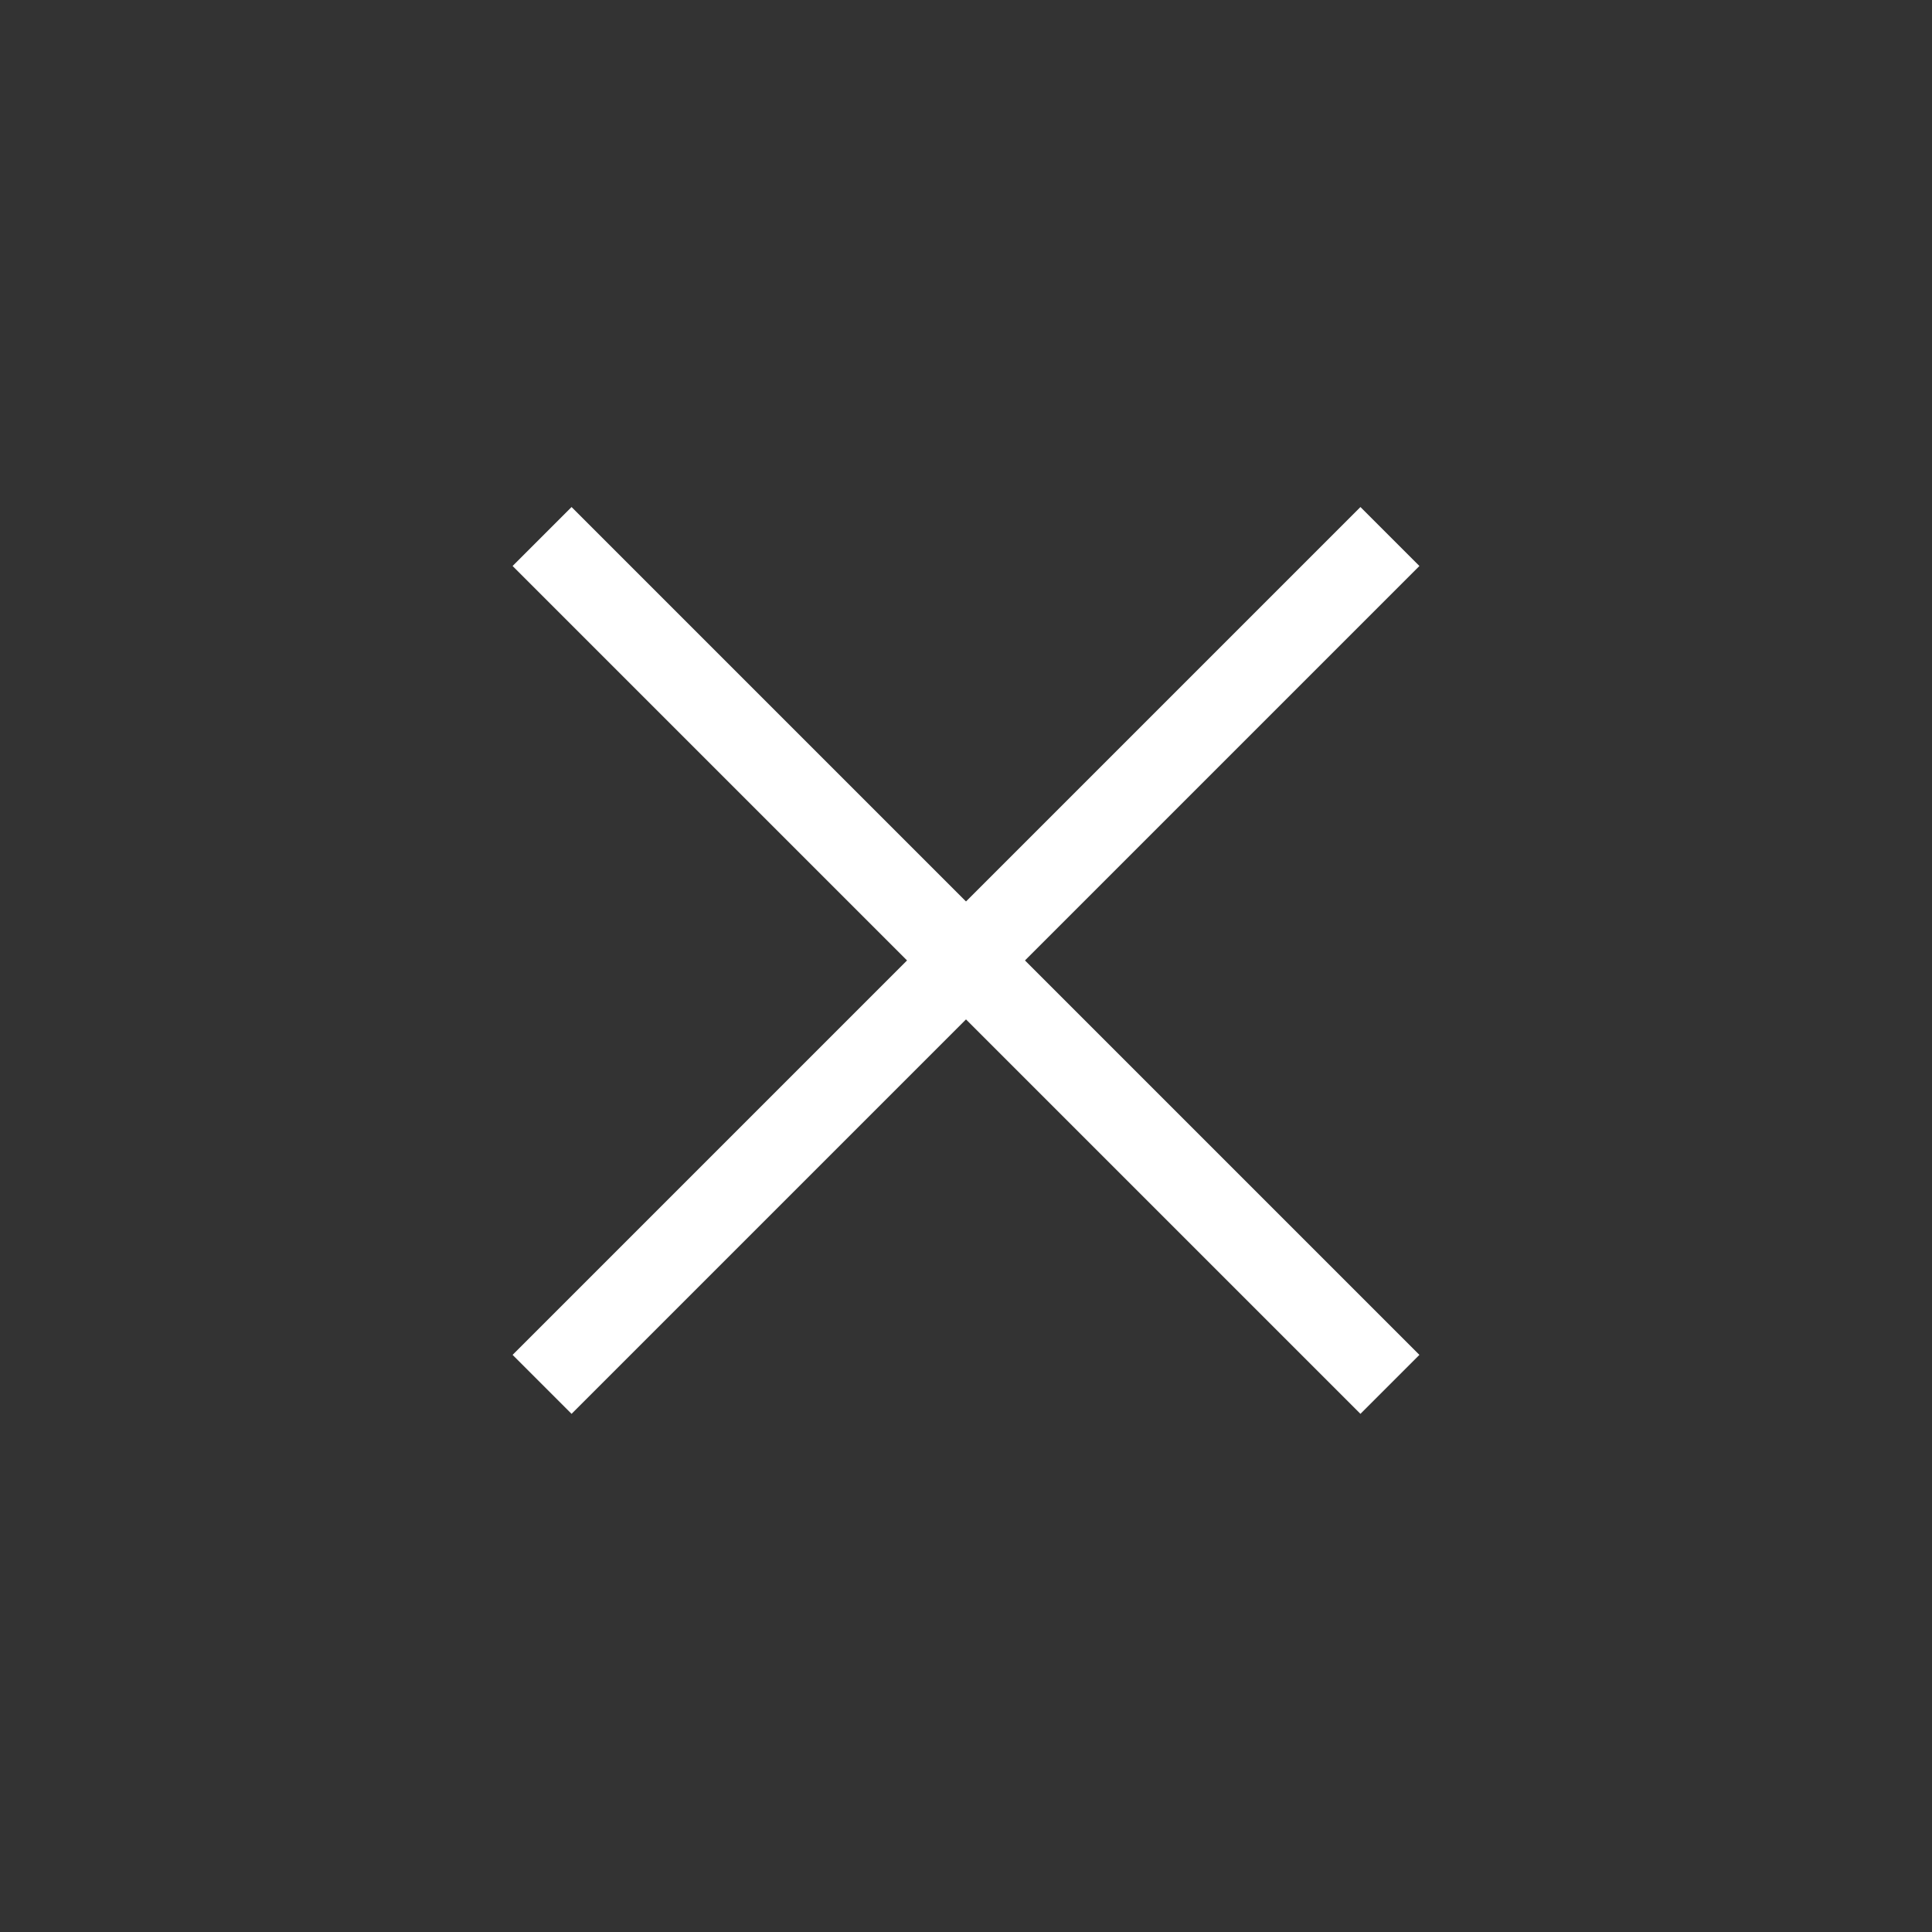 <?xml version="1.0" ?><svg id="Слой_1" style="enable-background:new 0 0 139 139;" version="1.1" viewBox="0 0 139 139" xml:space="preserve" xmlns="http://www.w3.org/2000/svg" xmlns:xlink="http://www.w3.org/1999/xlink"><rect x="0" y="0" width="139" height="139" fill="#333333" stroke="none"/><style type="text/css">
	.st0{fill:none;stroke:#ffffff;stroke-width:6;stroke-miterlimit:10;}
	.st1{display:none;fill:none;stroke:#ffffff;stroke-width:6;stroke-miterlimit:10;}
	.st2{display:none;}
</style><line class="st0" id="XMLID_3_" x1="100" x2="39" y1="38.6" y2="99.6"/><line class="st0" id="XMLID_2_" x1="100" x2="39" y1="99.6" y2="38.6"/><line class="st1" id="XMLID_8_" x1="56.8" x2="69.5" y1="94.2" y2="111.2"/><line class="st1" id="XMLID_21_" x1="69.5" x2="82.2" y1="111.2" y2="94.2"/><rect class="st2" height="1.4" id="XMLID_23_" width="4.8" x="67.1" y="111.6"/></svg>
